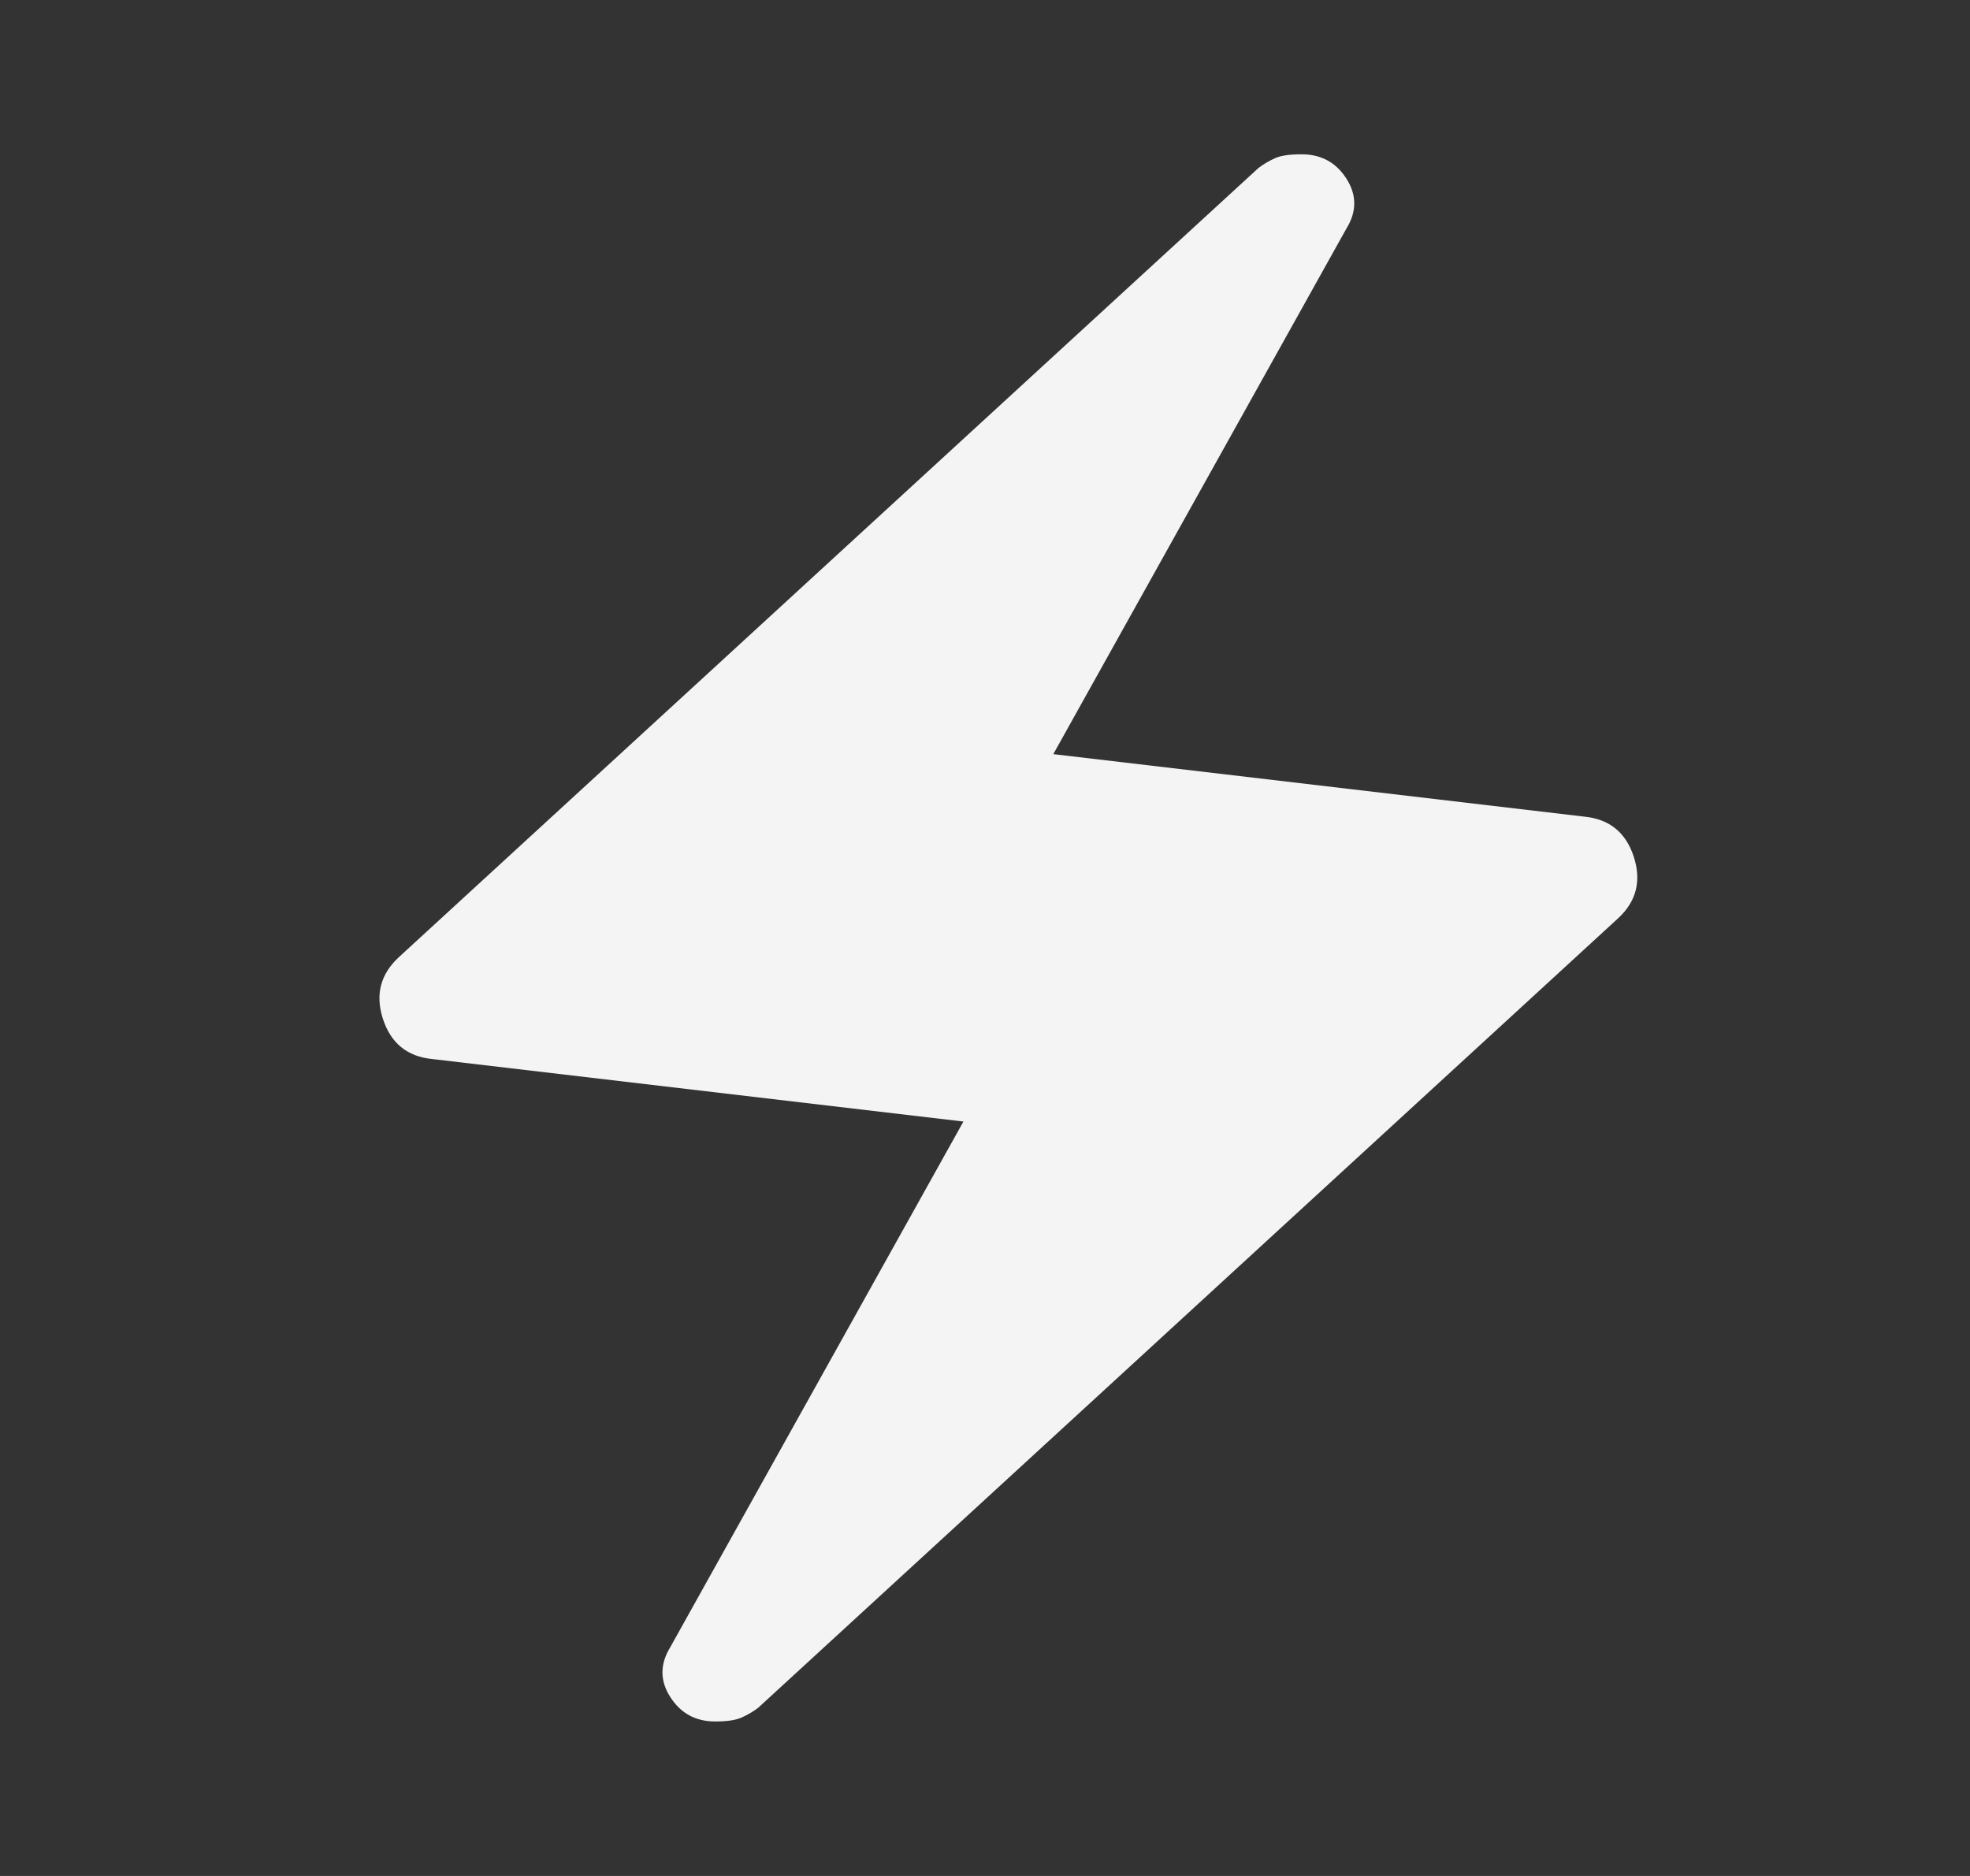 <svg width="21" height="20" viewBox="0 0 21 20" fill="none" xmlns="http://www.w3.org/2000/svg">
<rect x="0" y="0" width="21" height="20" fill="#333333" stroke="none"/>
<path d="M10.27 11.957L4.603 11.29C4.339 11.263 4.166 11.12 4.082 10.863C3.999 10.606 4.055 10.388 4.249 10.207L13.416 1.79C13.471 1.749 13.53 1.714 13.593 1.686C13.655 1.658 13.749 1.645 13.874 1.645C14.082 1.645 14.242 1.731 14.353 1.905C14.464 2.079 14.464 2.256 14.353 2.436L11.228 8.04L16.895 8.707C17.159 8.735 17.332 8.877 17.416 9.134C17.499 9.391 17.444 9.61 17.249 9.79L8.082 18.207C8.027 18.249 7.968 18.283 7.905 18.311C7.843 18.339 7.749 18.353 7.624 18.353C7.416 18.353 7.256 18.266 7.145 18.092C7.034 17.919 7.034 17.742 7.145 17.561L10.27 11.957Z" fill="#F4F4F5"/>
</svg>
